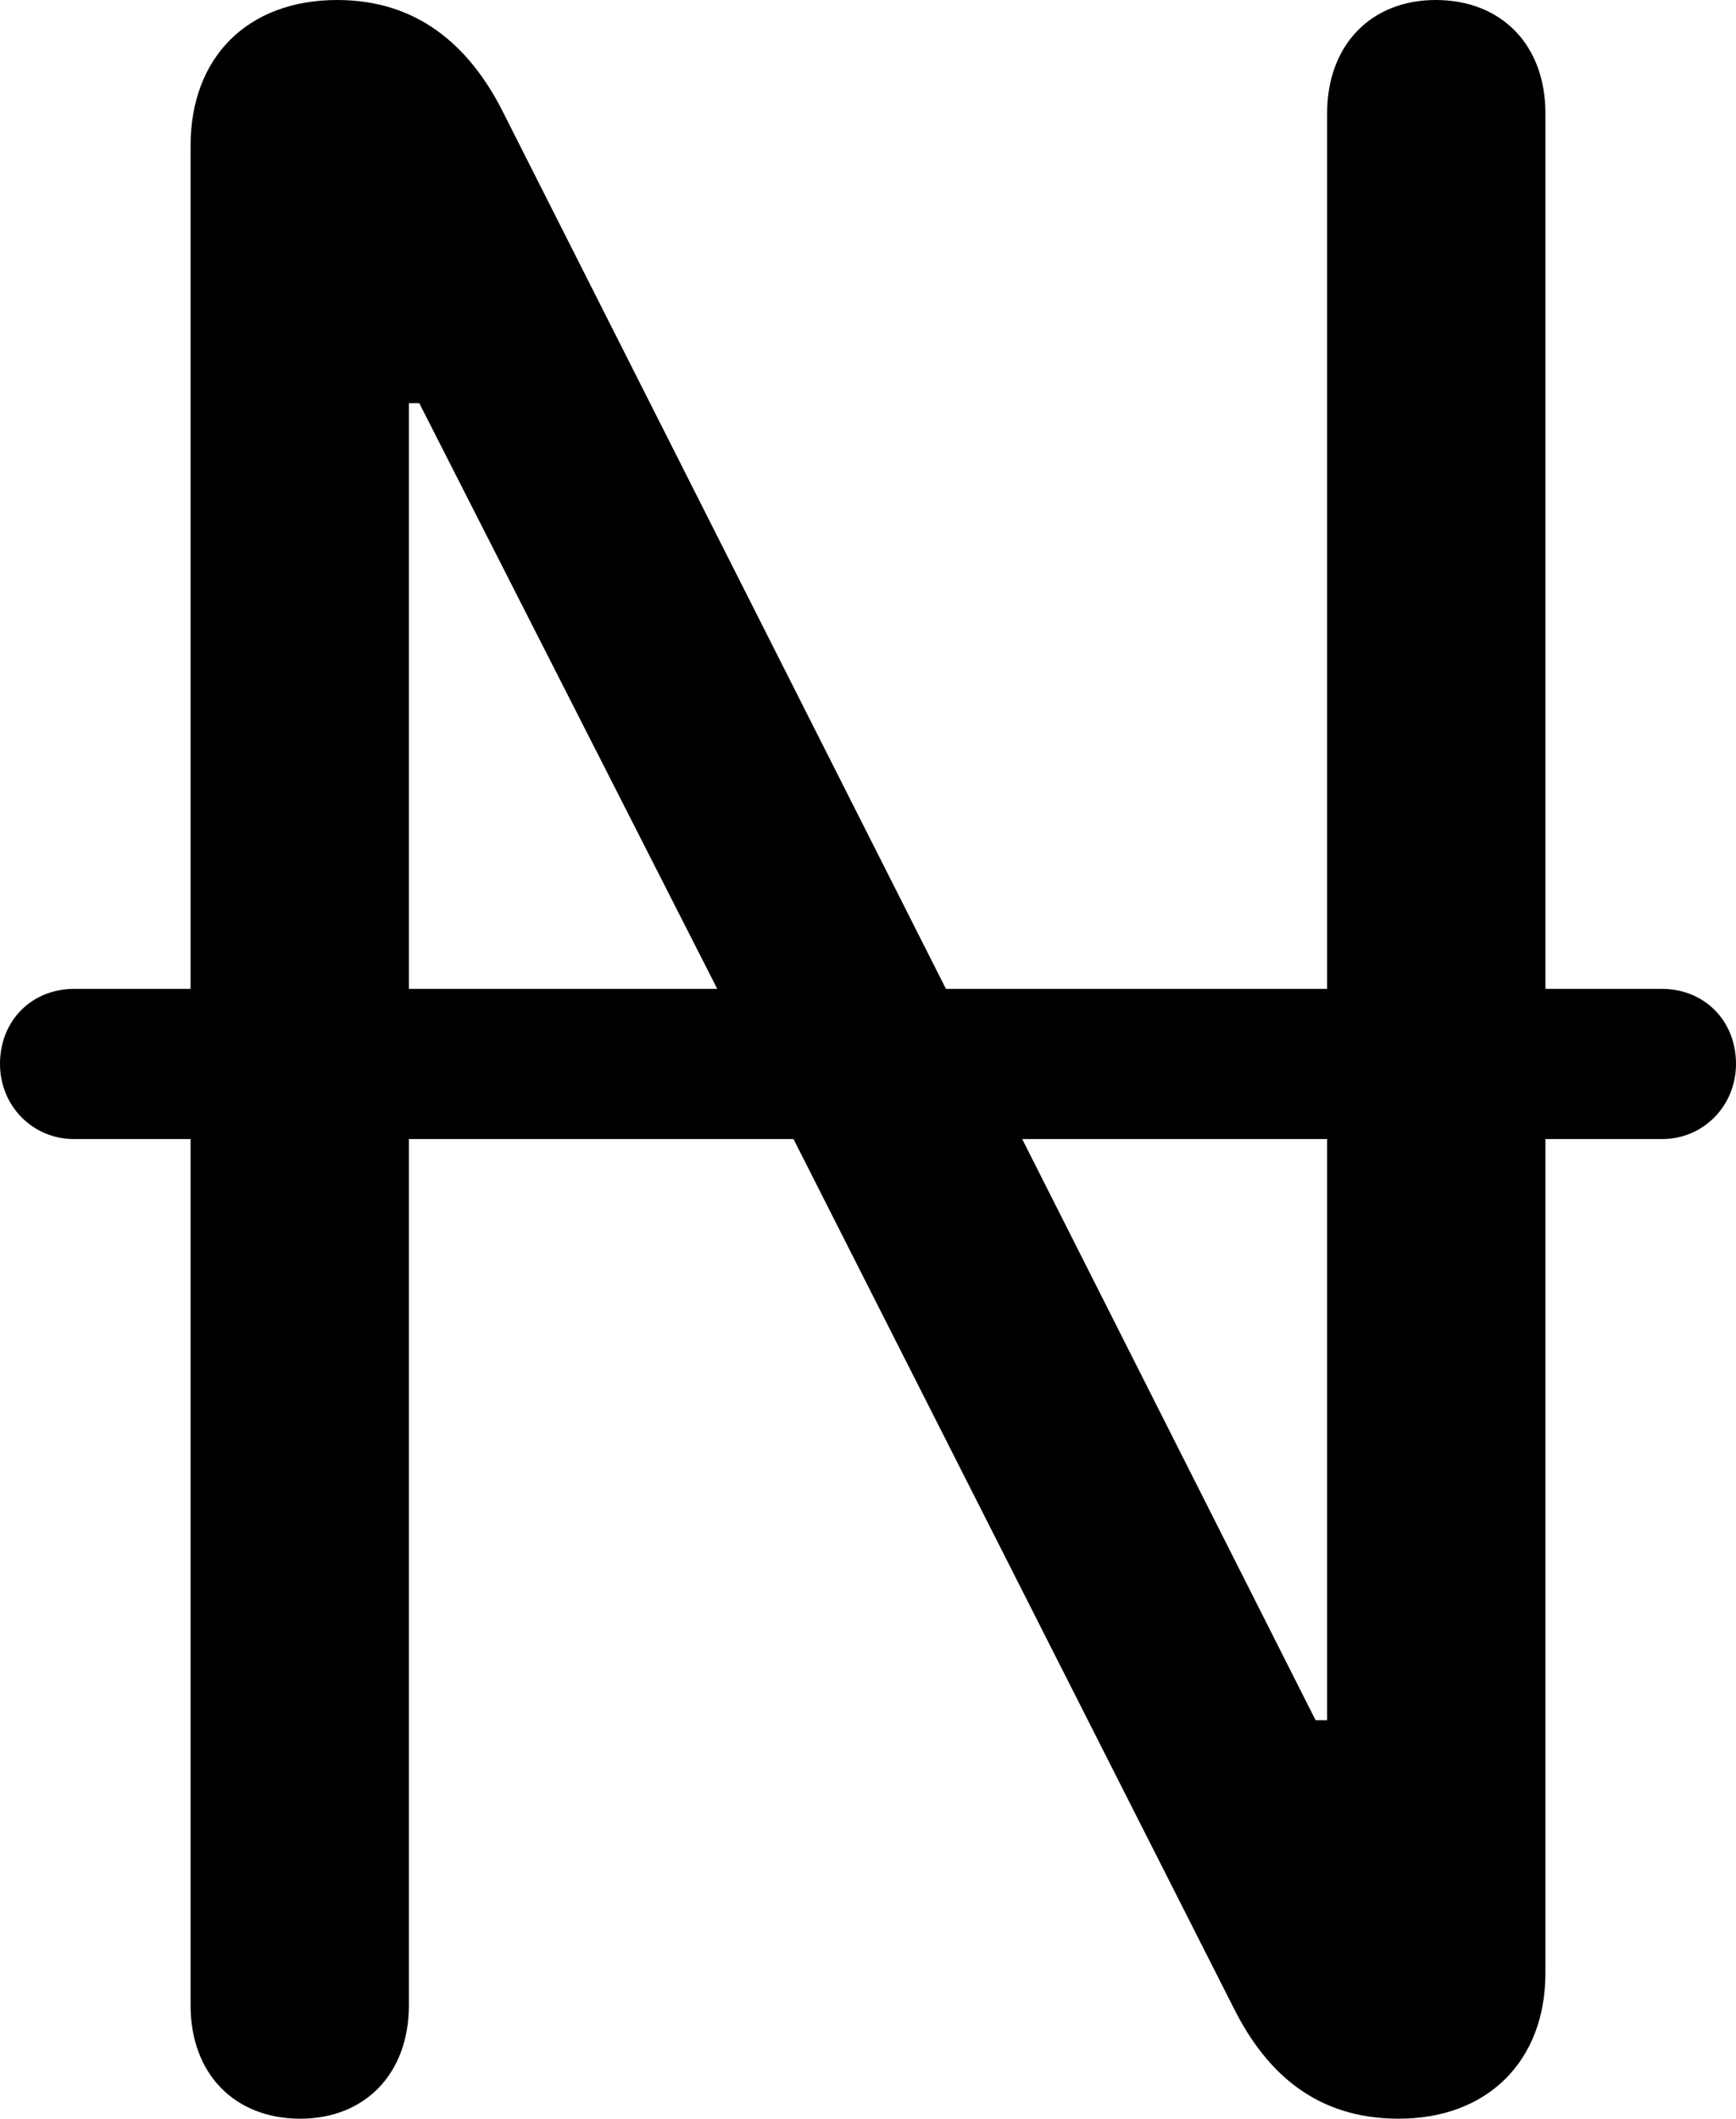 <?xml version="1.0" encoding="UTF-8" standalone="no"?>
<svg xmlns="http://www.w3.org/2000/svg"
     width="733.887" height="895.508"
     viewBox="0 0 733.887 895.508"
     fill="currentColor">
  <path d="M126.948 895.512C154.298 895.512 172.848 876.462 172.848 847.652V481.442H335.448L521.488 848.632C535.648 876.952 557.128 895.512 591.308 895.512C628.908 895.512 653.318 871.092 653.318 833.982V481.442H702.638C720.218 481.442 733.888 467.282 733.888 449.712C733.888 431.152 720.218 417.972 702.638 417.972H653.318V47.852C653.318 19.042 634.768 0.002 606.938 0.002C579.588 0.002 561.038 19.042 561.038 47.852V417.972H399.898L212.398 46.872C198.238 19.042 176.268 0.002 142.578 0.002C104.488 0.002 80.568 24.412 80.568 61.522V417.972H31.248C13.668 417.972 -0.002 431.152 -0.002 449.712C-0.002 467.282 13.668 481.442 31.248 481.442H80.568V847.652C80.568 876.462 99.118 895.512 126.948 895.512ZM172.848 170.412H177.248L303.218 417.972H172.848ZM556.148 727.052L432.128 481.442H561.038V727.052Z"/>
</svg>